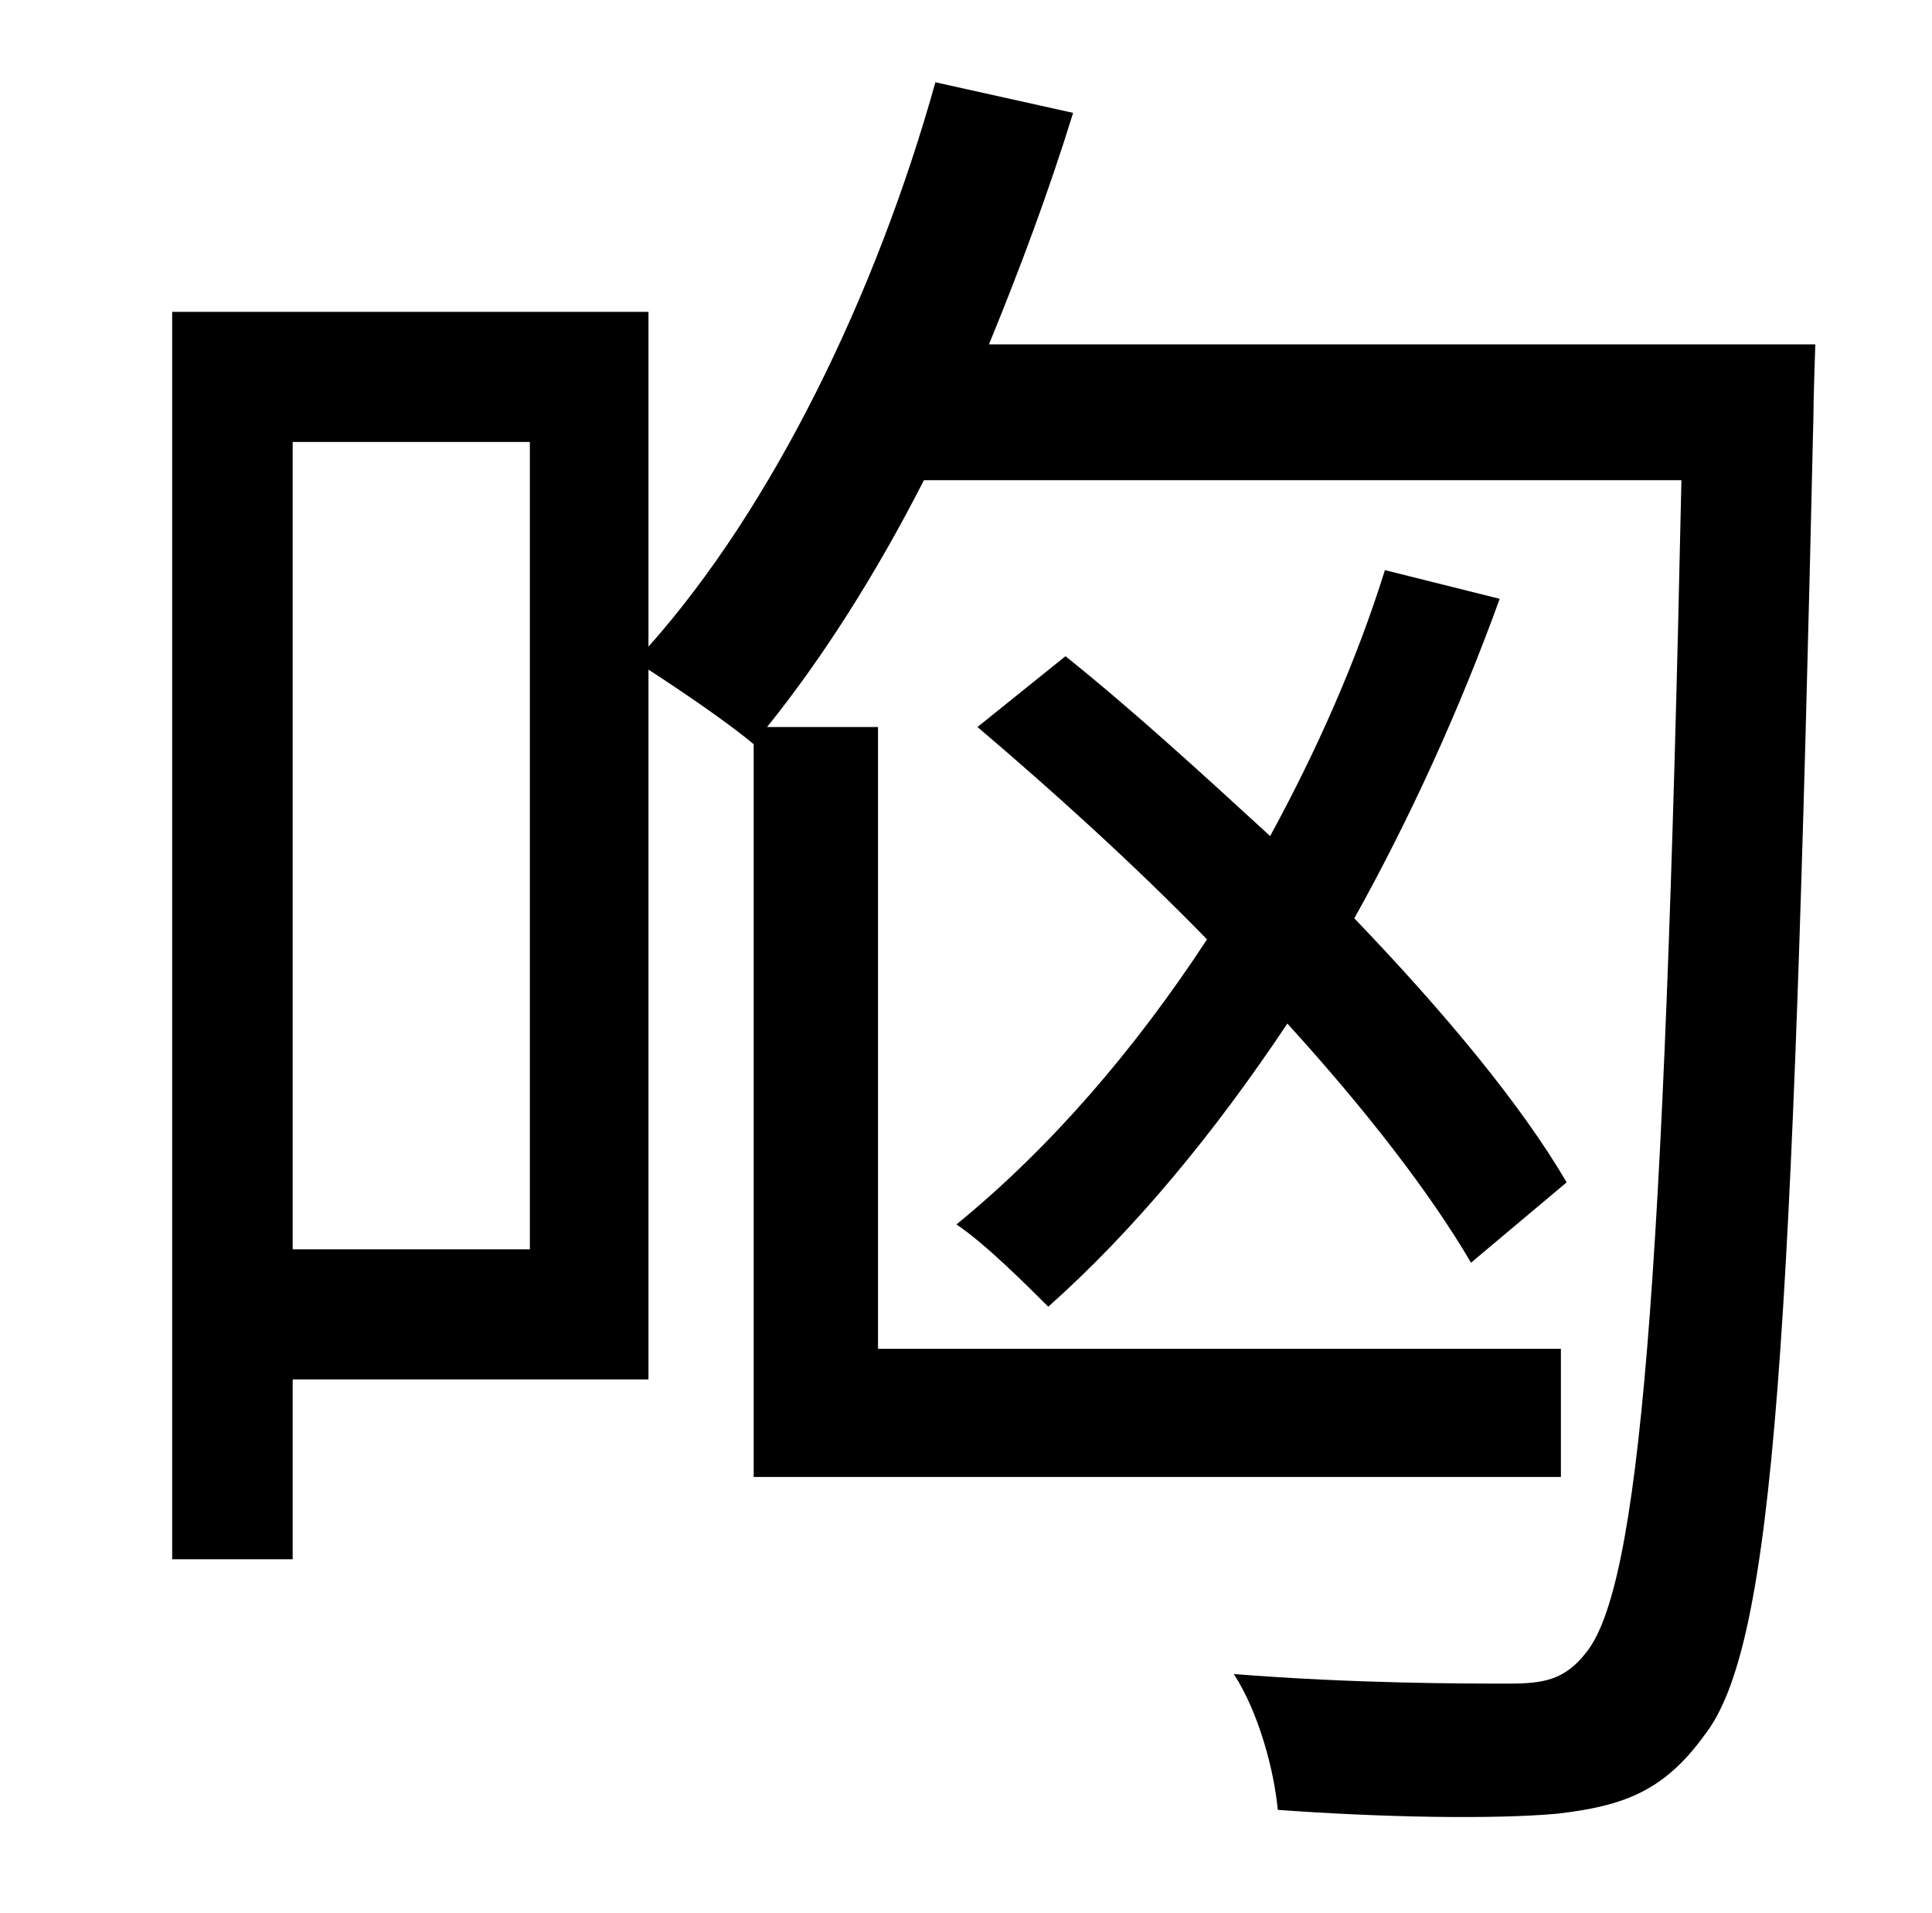 <?xml version="1.0" standalone="no"?>
<!DOCTYPE svg PUBLIC "-//W3C//DTD SVG 1.1//EN" "http://www.w3.org/Graphics/SVG/1.1/DTD/svg11.dtd" >
<svg xmlns="http://www.w3.org/2000/svg" xmlns:xlink="http://www.w3.org/1999/xlink" version="1.1" viewBox="-10 0 1010 1000">
   <path fill="currentColor"
d="M267 653v-422h-124v422h124zM507 180h432s-1 29 -1 38c-11 481 -20 642 -57 689c-21 29 -42 37 -77 41c-33 3 -91 2 -146 -2c-2 -21 -10 -51 -23 -71c63 5 120 5 144 5c18 0 29 -2 40 -16c28 -34 41 -188 50 -613h-396c-25 49 -53 93 -82 129h58v325h357v67h-422v-383
c-13 -11 -38 -28 -55 -39v371h-186v94h-63v-652h249v175c65 -73 119 -184 150 -295l72 16c-13 42 -28 82 -44 121zM809 618l-50 42c-21 -36 -55 -80 -96 -125c-38 57 -80 108 -125 148c-11 -11 -33 -33 -48 -43c49 -40 93 -91 131 -149c-38 -39 -80 -77 -120 -111l46 -37
c35 28 71 61 107 94c24 -44 45 -91 60 -139l60 15c-21 58 -47 115 -76 167c47 49 87 97 111 138z" />
</svg>
